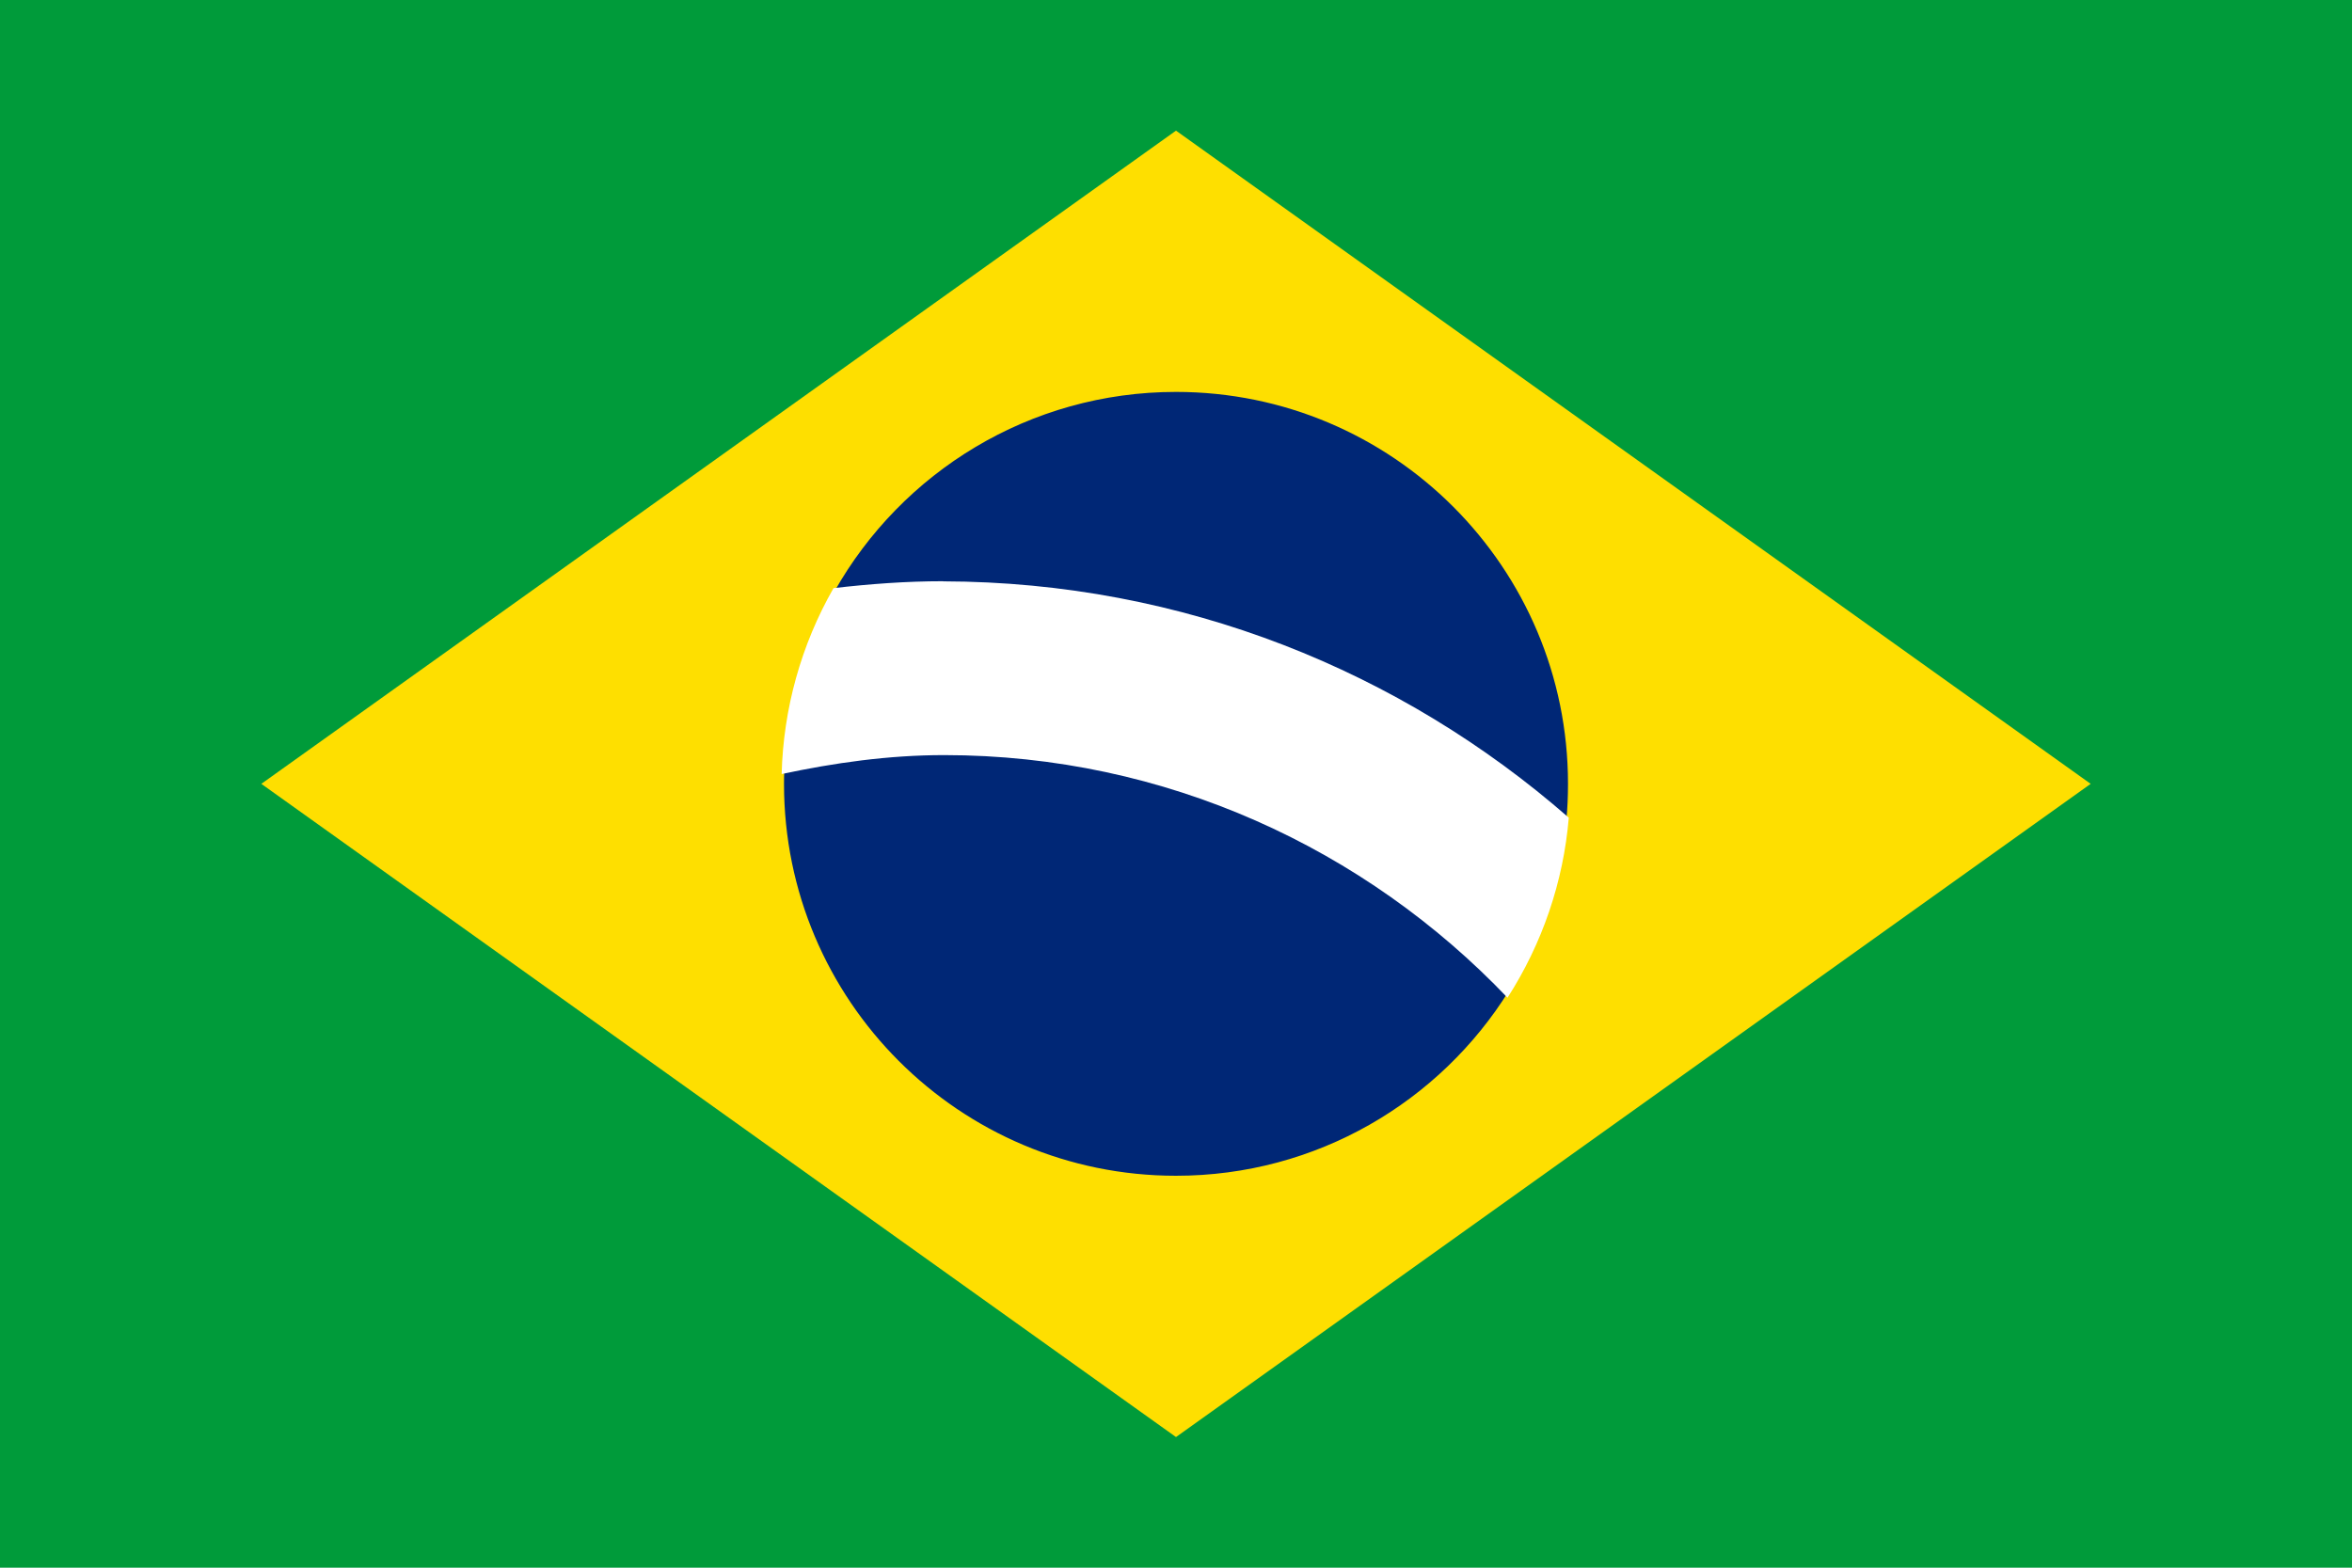 <?xml version="1.0" encoding="UTF-8"?>
<svg width="18" height="12" version="1.1" viewBox="0 0 18 12" xmlns="http://www.w3.org/2000/svg">
 <path d="m0 0h18v12h-18z" fill="#009b3a" stroke-width=".035"/>
 <path d="m9 1 7 5-7 5-7-5z" fill="#fedf00" stroke-width=".035"/>
 <path d="m12 6c0 0.095-0.004 0.19-0.013 0.283l-0.413 0.578-0.024 0.72c-0.529 0.852-1.474 1.419-2.55 1.419-1.657 0-3-1.343-3-3 0-0.035 5.909e-4 -0.069 0.002-0.104l0.523-0.513-0.139-0.856c0.515-0.912 1.493-1.527 2.614-1.527 1.657 0 3 1.343 3 3z" fill="#002776"/>
 <path d="m7.218 4.449c-0.284 0-0.564 0.021-0.839 0.053-0.248 0.434-0.384 0.923-0.397 1.423 0.404-0.086 0.817-0.145 1.244-0.145 1.695 0 3.225 0.718 4.311 1.857 0.266-0.414 0.428-0.887 0.469-1.378-1.281-1.12-2.952-1.805-4.788-1.809z" fill="#fff" stroke-width="1.006"/>
</svg>
